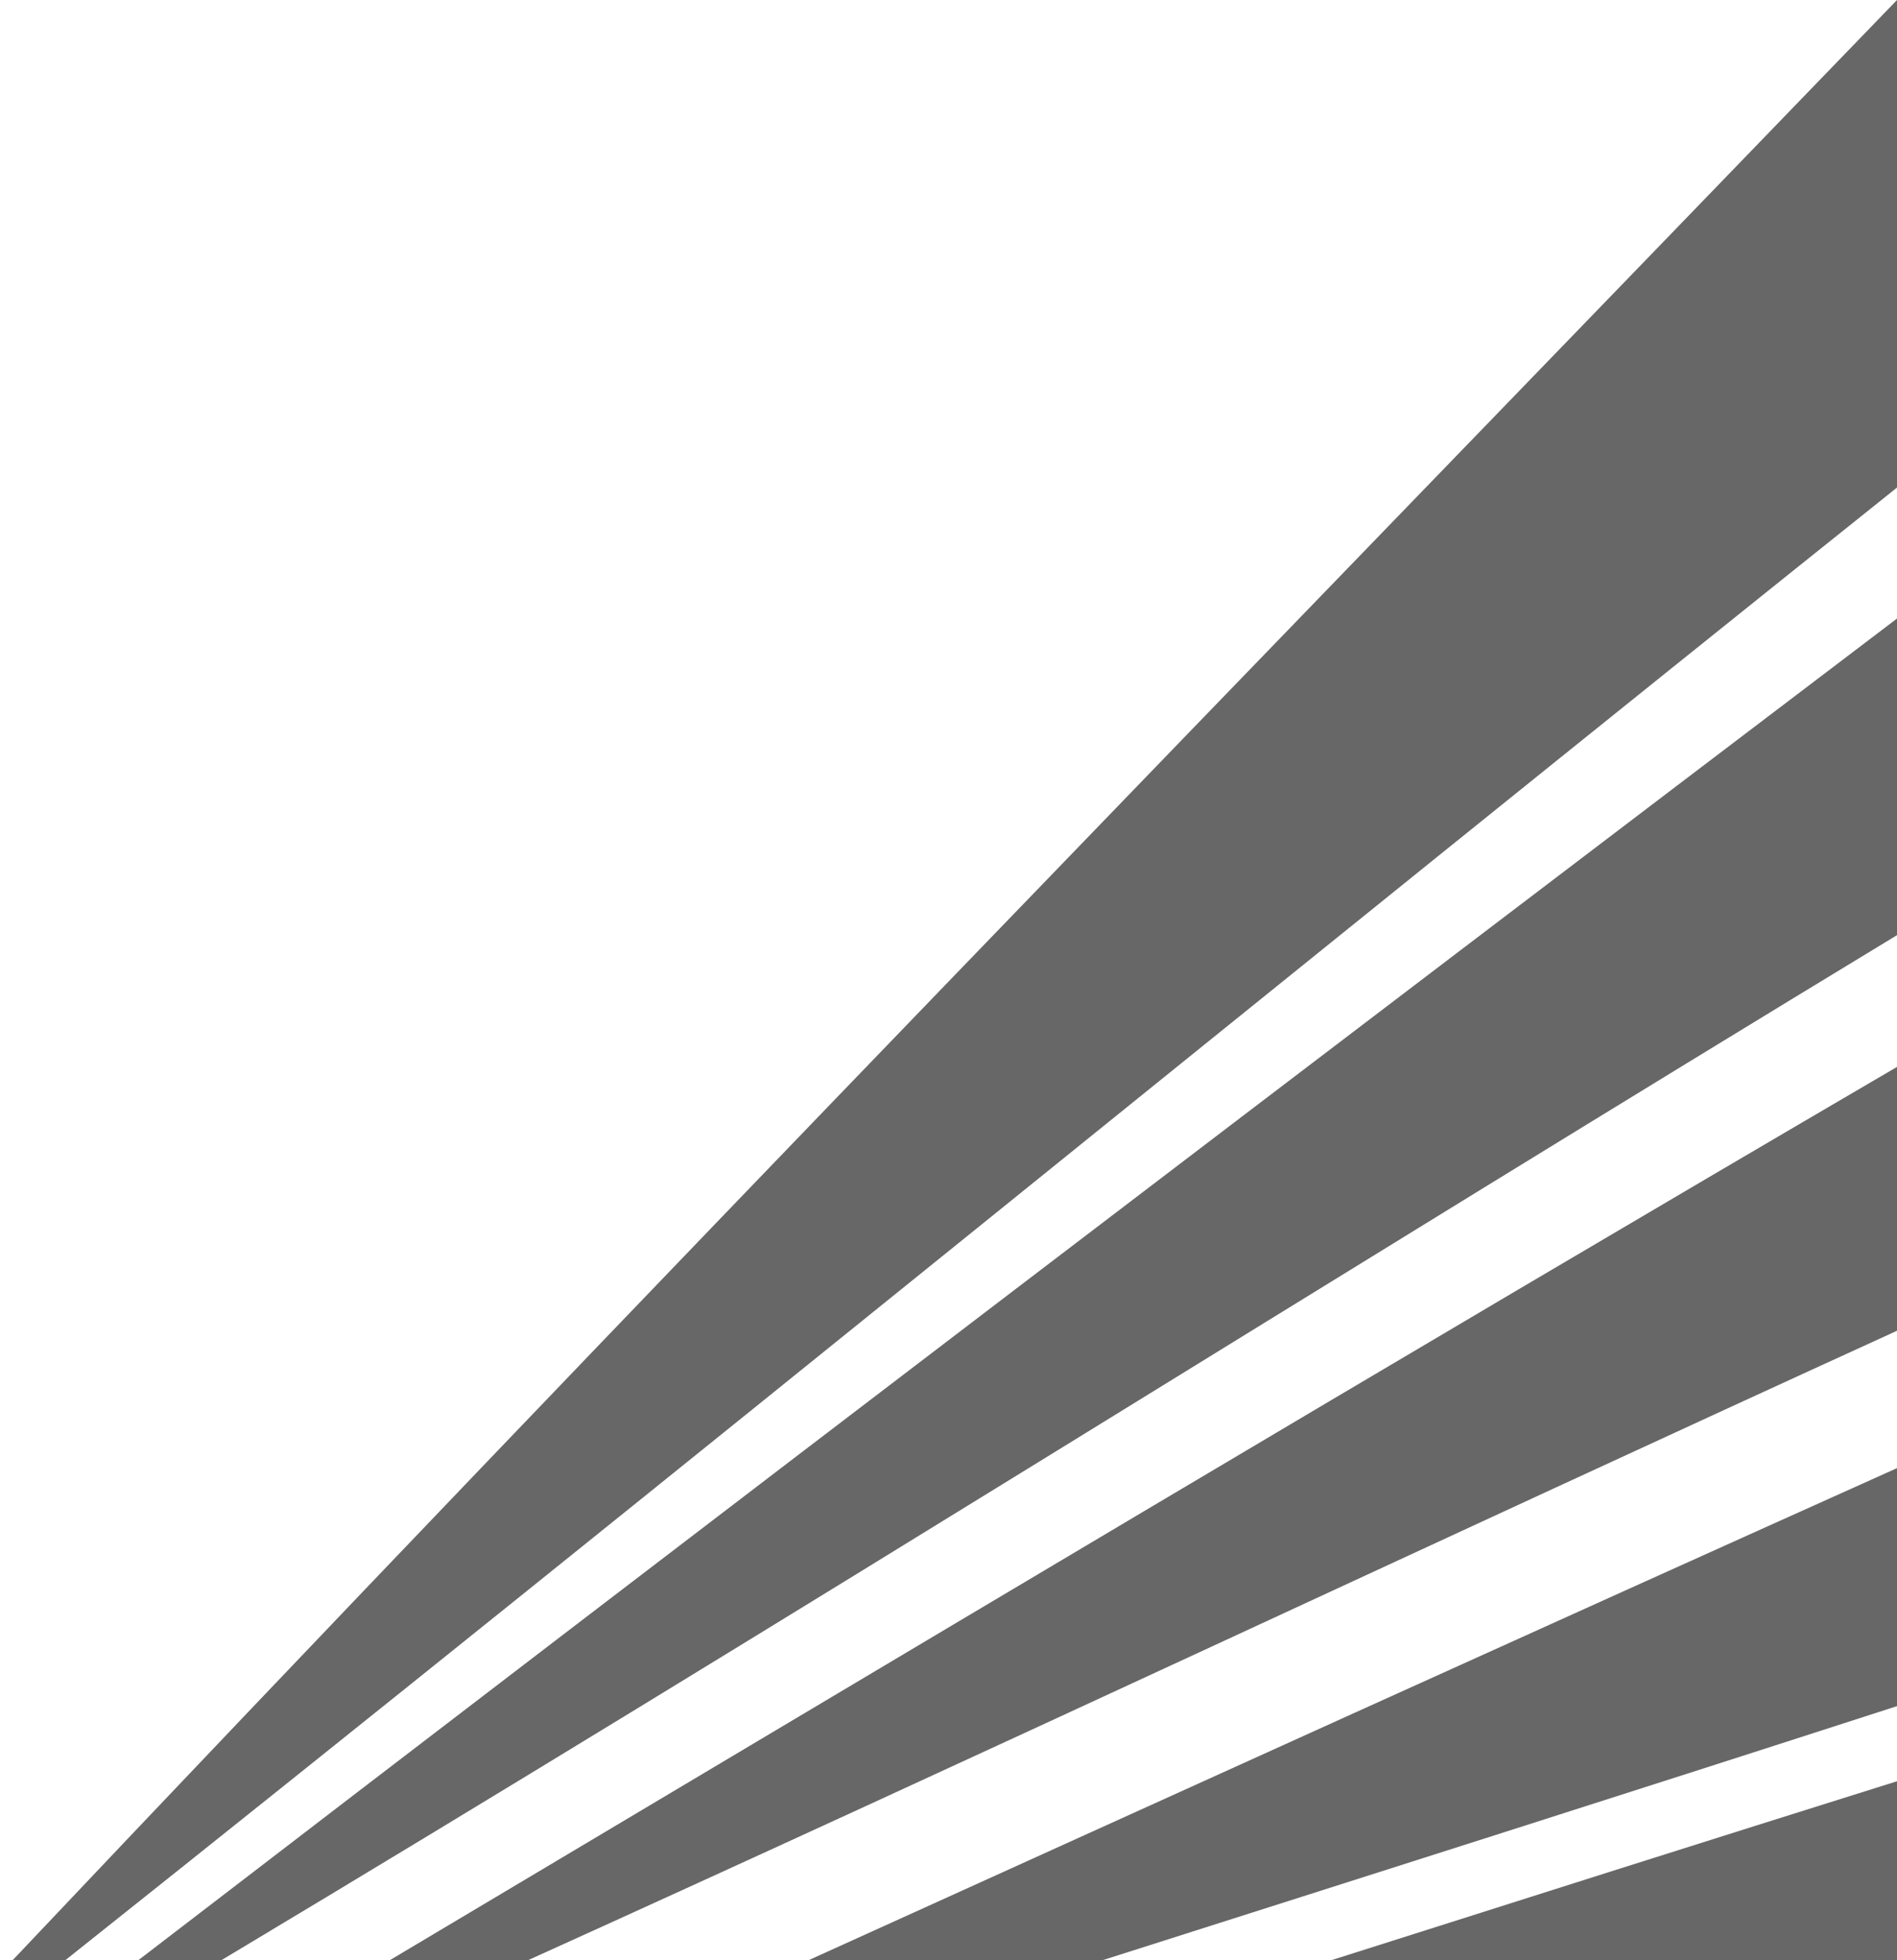<?xml version="1.0" encoding="utf-8"?>
<!-- Generator: Adobe Illustrator 15.0.0, SVG Export Plug-In . SVG Version: 6.00 Build 0)  -->
<!DOCTYPE svg PUBLIC "-//W3C//DTD SVG 1.1//EN" "http://www.w3.org/Graphics/SVG/1.1/DTD/svg11.dtd">
<svg version="1.1" id="Layer_1" xmlns="http://www.w3.org/2000/svg" xmlns:xlink="http://www.w3.org/1999/xlink" x="0px" y="0px"
	 width="155.497px" height="160.62px" viewBox="0 0 155.497 160.62" enable-background="new 0 0 155.497 160.62"
	 xml:space="preserve">
<g>
	<path fill="#676767" d="M155.497,39.95V0C103.897,53.43,52.087,106.65,1.03,160.62h4.316
		C55.634,120.64,105.323,80.051,155.497,39.95z"/>
	<path fill="#676767" d="M155.497,109.039V87.42c-41.389,24.196-82.438,48.732-123.555,73.2h11.328
		C80.573,143.747,118.034,126.142,155.497,109.039z"/>
	<path fill="#676767" d="M155.497,139.796v-19.501c-29.805,13.382-59.508,26.862-89.229,40.325h24.09
		C112.181,153.672,133.899,146.778,155.497,139.796z"/>
	<path fill="#676767" d="M155.497,145.951c-15.494,4.857-30.941,9.761-46.387,14.669h46.387V145.951z"/>
	<path fill="#676767" d="M155.497,76.625V50.682C107.343,87.229,59.251,123.839,11.331,160.62h6.803
		C63.819,133.28,109.552,104.489,155.497,76.625z"/>
</g>
</svg>
